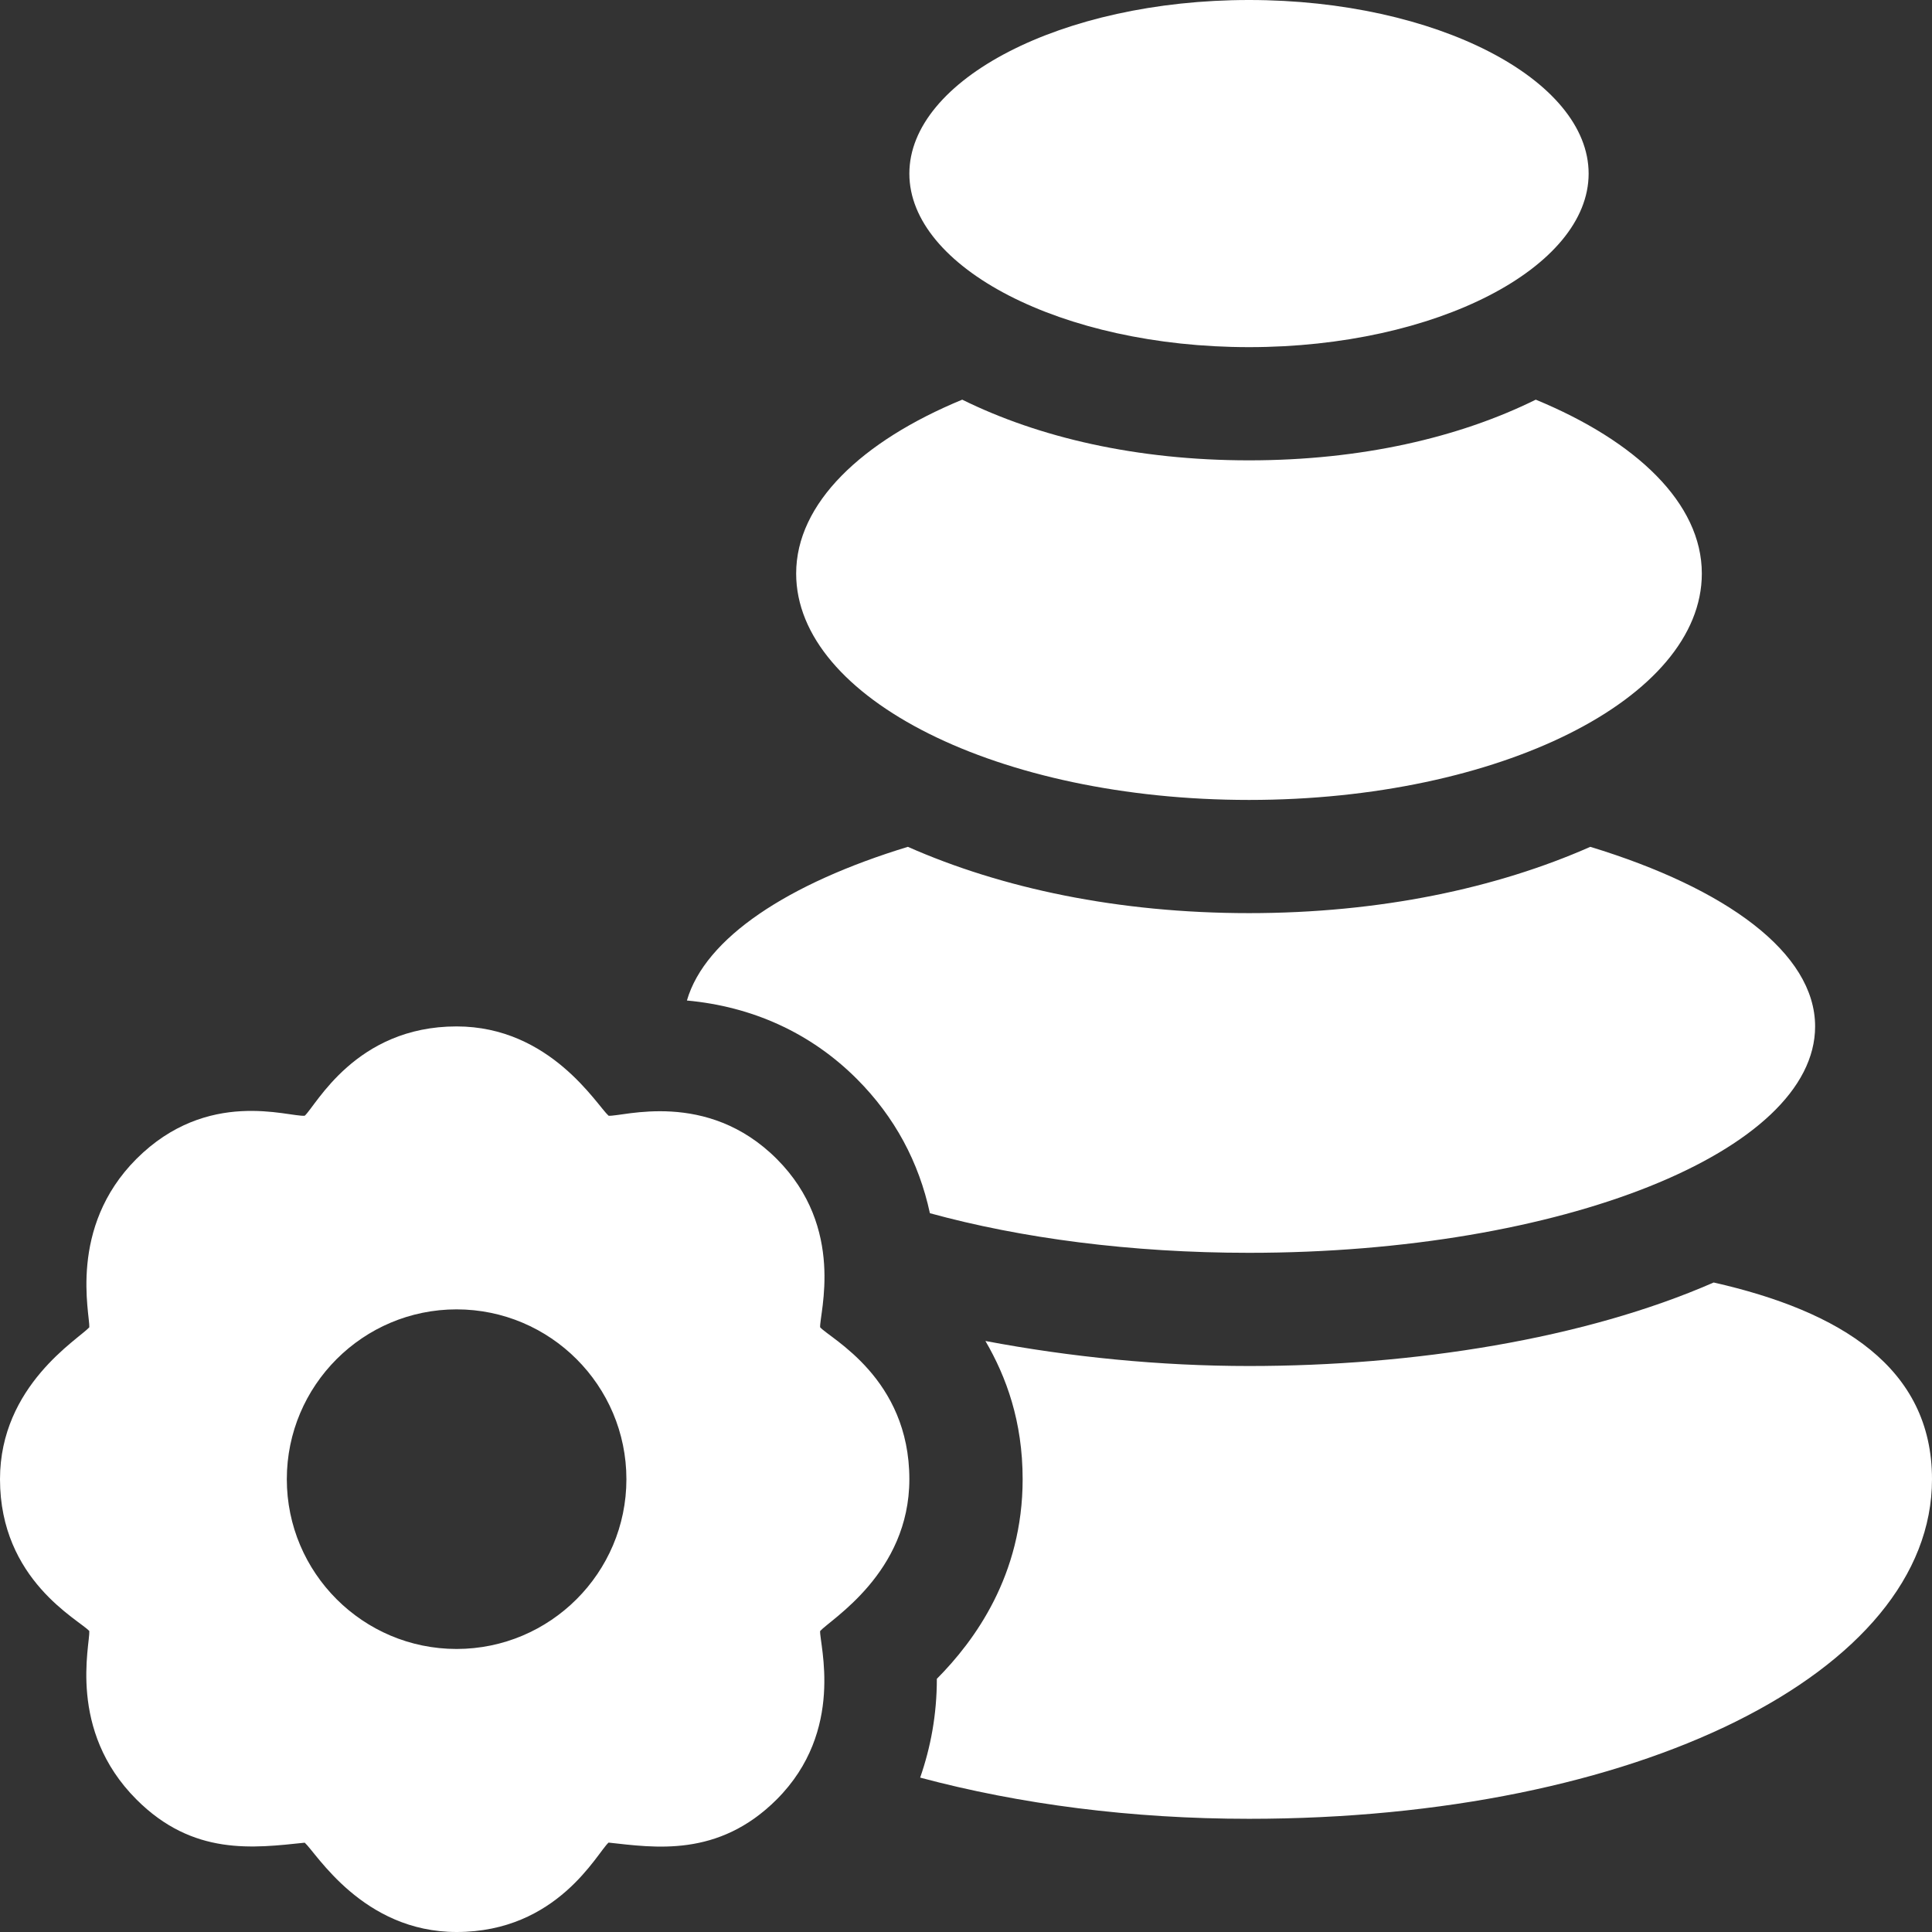 <svg width="22" height="22" viewBox="0 0 22 22" fill="none" xmlns="http://www.w3.org/2000/svg">
<rect x="0" y="0" width="22" height="22" fill="#333333" stroke="none"/>
<path d="M10.355 16.844C10.355 15.693 9.454 15.243 9.339 15.114C9.33 14.959 9.632 13.985 8.845 13.197C8.049 12.401 7.084 12.719 6.93 12.705C6.796 12.585 6.266 11.688 5.199 11.688C4.049 11.688 3.599 12.589 3.47 12.705C3.284 12.721 2.364 12.387 1.553 13.197C0.772 13.98 1.025 14.968 1.017 15.114C0.897 15.248 0 15.777 0 16.844C0 17.994 0.901 18.444 1.017 18.573C1.026 18.728 0.766 19.702 1.553 20.49C2.198 21.137 2.887 21.044 3.47 20.983C3.603 21.102 4.132 22 5.199 22C6.35 22 6.799 21.098 6.93 20.982C7.449 21.038 8.178 21.157 8.845 20.49C9.627 19.707 9.33 18.719 9.339 18.573C9.458 18.44 10.355 17.911 10.355 16.844ZM5.199 18.777C4.133 18.777 3.266 17.91 3.266 16.844C3.266 15.777 4.133 14.91 5.199 14.91C6.265 14.91 7.133 15.777 7.133 16.844C7.133 17.91 6.265 18.777 5.199 18.777Z" fill="white"/>
<path d="M14.223 0C12.087 0 10.355 0.909 10.355 1.977C10.355 3.044 12.087 3.953 14.223 3.953C16.358 3.953 18.09 3.044 18.09 1.977C18.09 0.909 16.358 0 14.223 0Z" fill="white"/>
<path d="M19.514 14.604C18.043 15.248 16.097 15.555 14.223 15.555C13.211 15.555 12.188 15.453 11.221 15.27C11.459 15.678 11.645 16.186 11.645 16.844C11.645 17.937 11.1 18.682 10.668 19.117C10.668 19.525 10.598 19.897 10.478 20.242C11.614 20.546 12.887 20.711 14.223 20.711C18.632 20.711 22 19.049 22 16.844C22 15.574 20.958 14.931 19.514 14.604Z" fill="white"/>
<path d="M17.488 4.551C16.616 4.982 15.502 5.242 14.223 5.242C12.943 5.242 11.83 4.982 10.957 4.551C9.812 5.024 9.066 5.731 9.066 6.531C9.066 7.955 11.375 9.109 14.223 9.109C17.07 9.109 19.379 7.955 19.379 6.531C19.379 5.731 18.634 5.024 17.488 4.551Z" fill="white"/>
<path d="M18.109 9.643C17.04 10.115 15.713 10.398 14.223 10.398C12.733 10.398 11.406 10.115 10.338 9.643C8.976 10.058 8.029 10.679 7.822 11.393C8.561 11.461 9.228 11.757 9.757 12.286C10.19 12.72 10.463 13.233 10.589 13.815C11.624 14.099 12.874 14.266 14.223 14.266C17.783 14.266 20.669 13.111 20.669 11.688C20.669 10.85 19.655 10.114 18.109 9.643Z" fill="white"/>
</svg>
